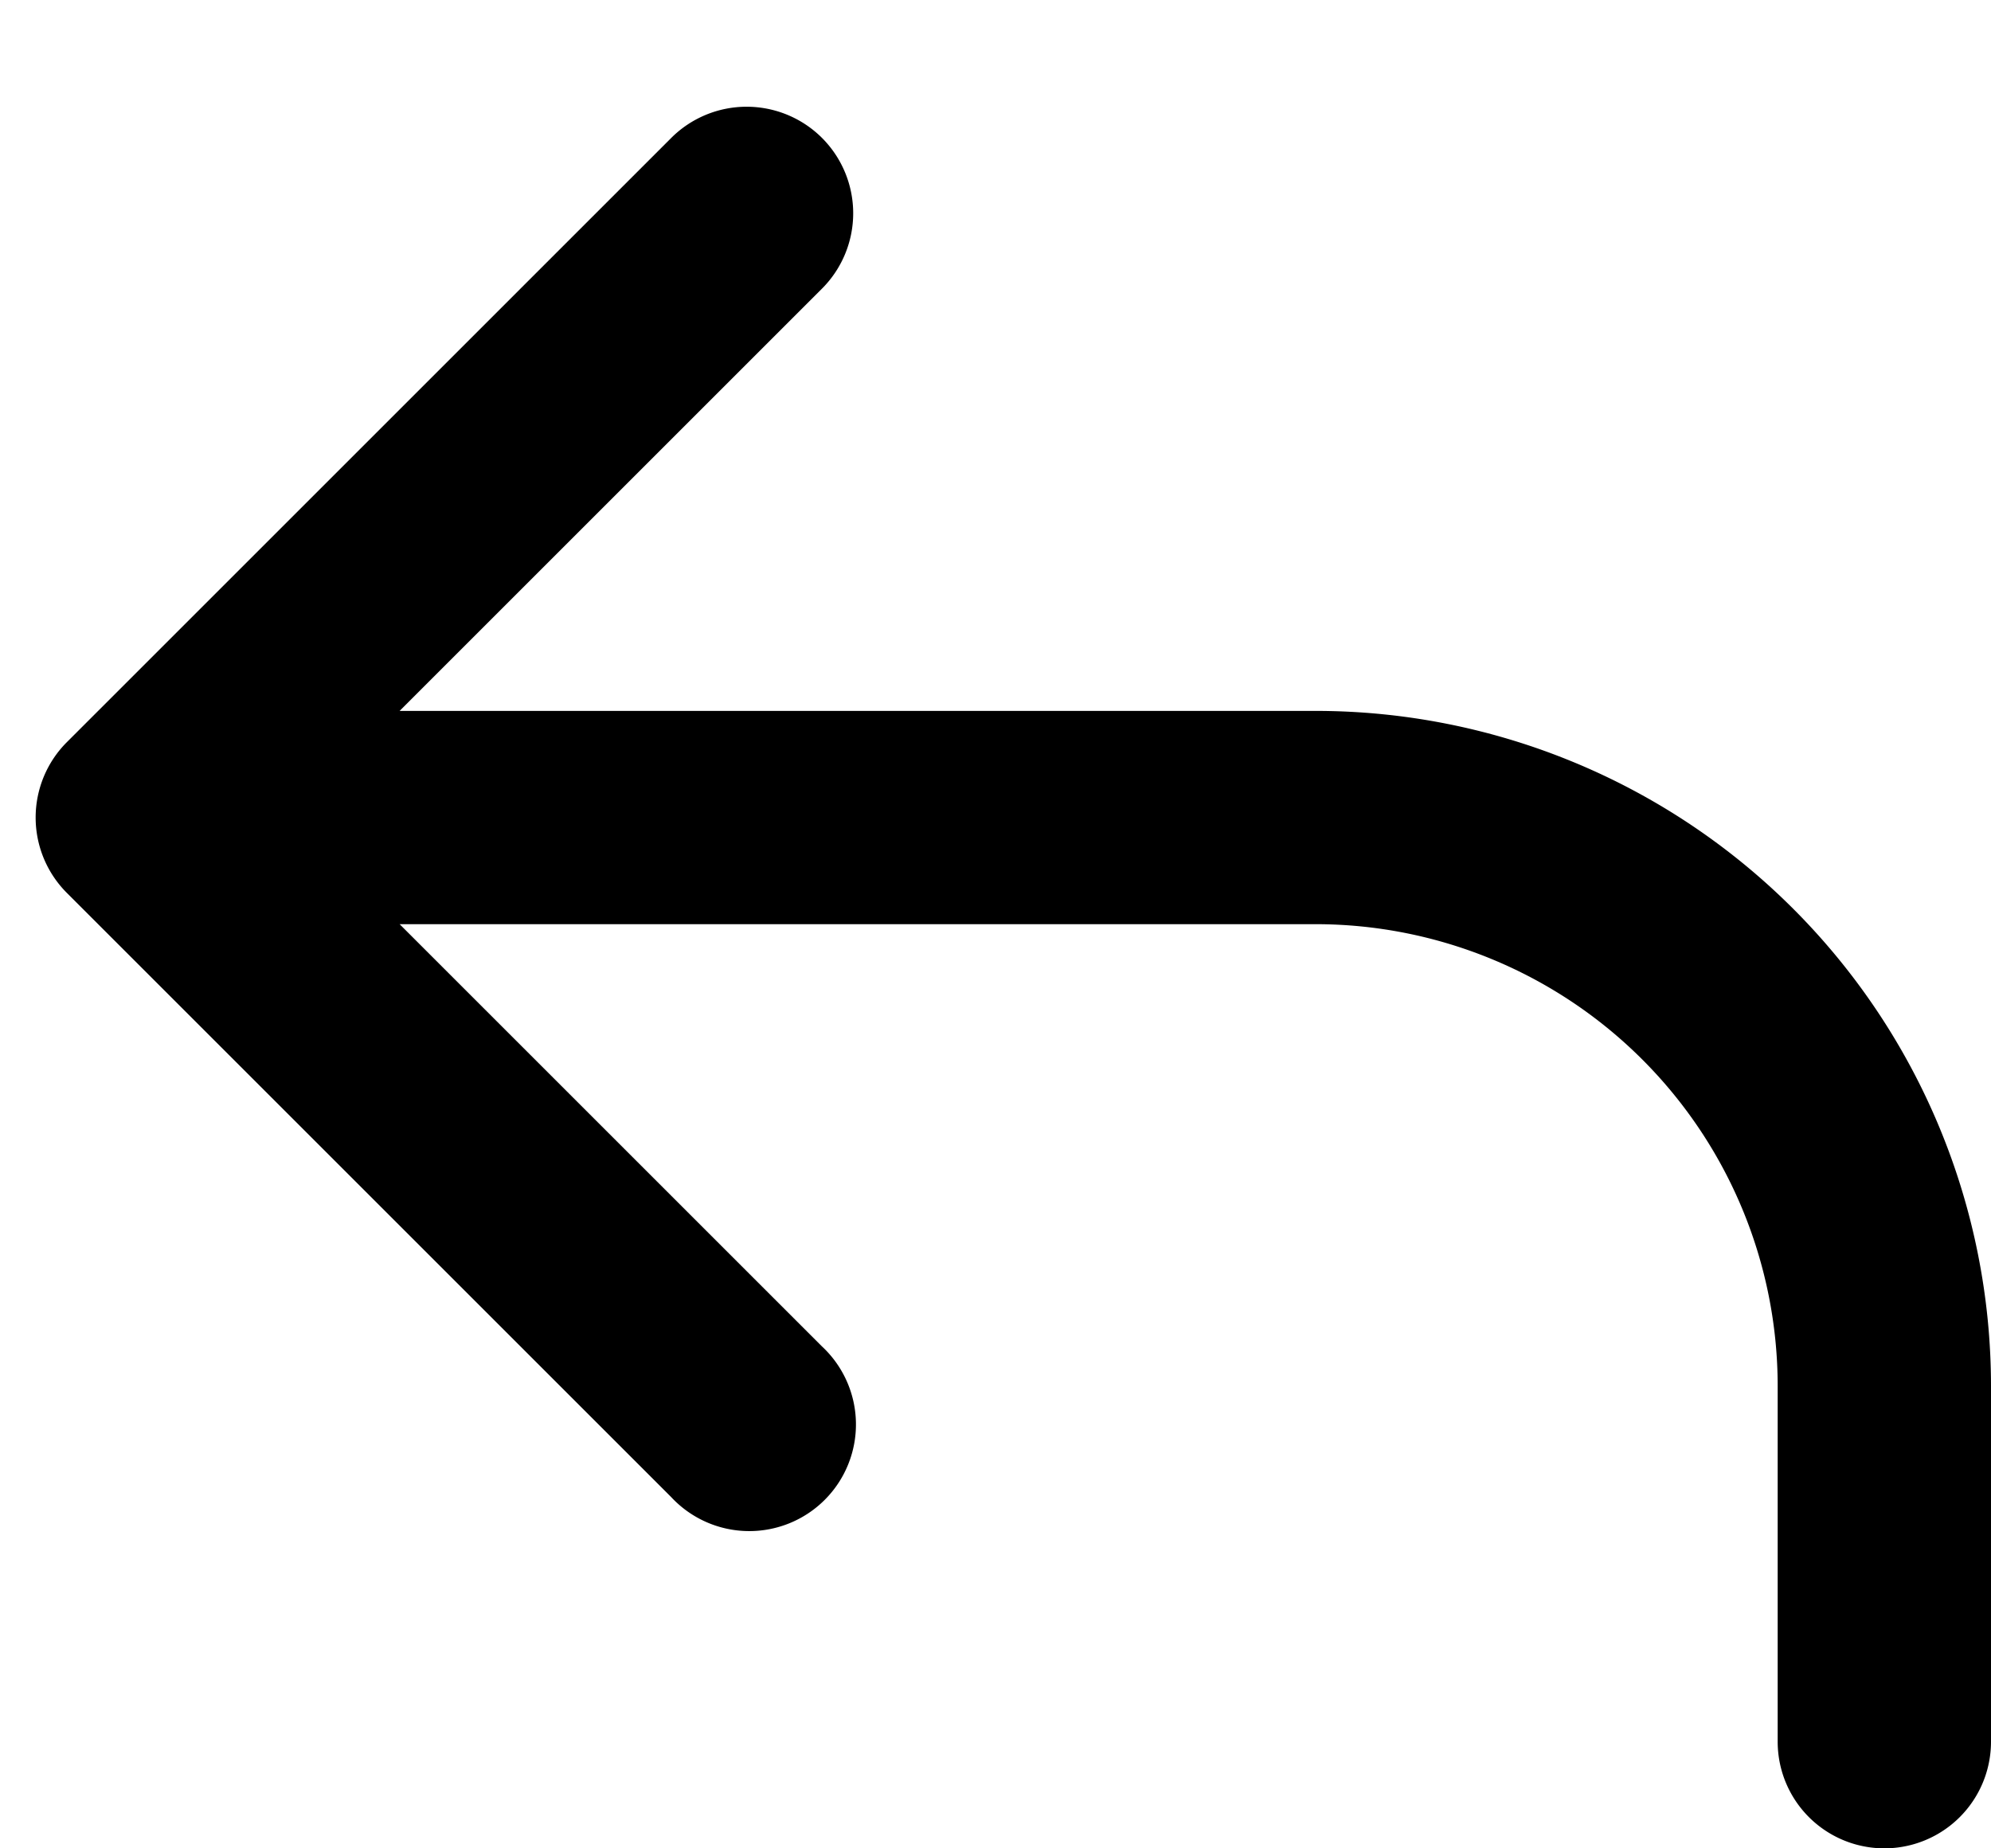 <svg width="14" height="13" fill="none" xmlns="http://www.w3.org/2000/svg">
  <path fill-rule="evenodd" clip-rule="evenodd" d="M5.78.97a.75.75 0 010 1.06L2.81 5h6.44A4.75 4.75 0 0114 9.75v2.5a.75.75 0 11-1.5 0v-2.5A3.25 3.25 0 009.25 6.5H2.81l2.97 2.97a.75.75 0 11-1.06 1.06L.47 6.28a.75.75 0 010-1.06L4.72.97a.75.75 0 011.06 0z" fill="#000"/>
</svg>
